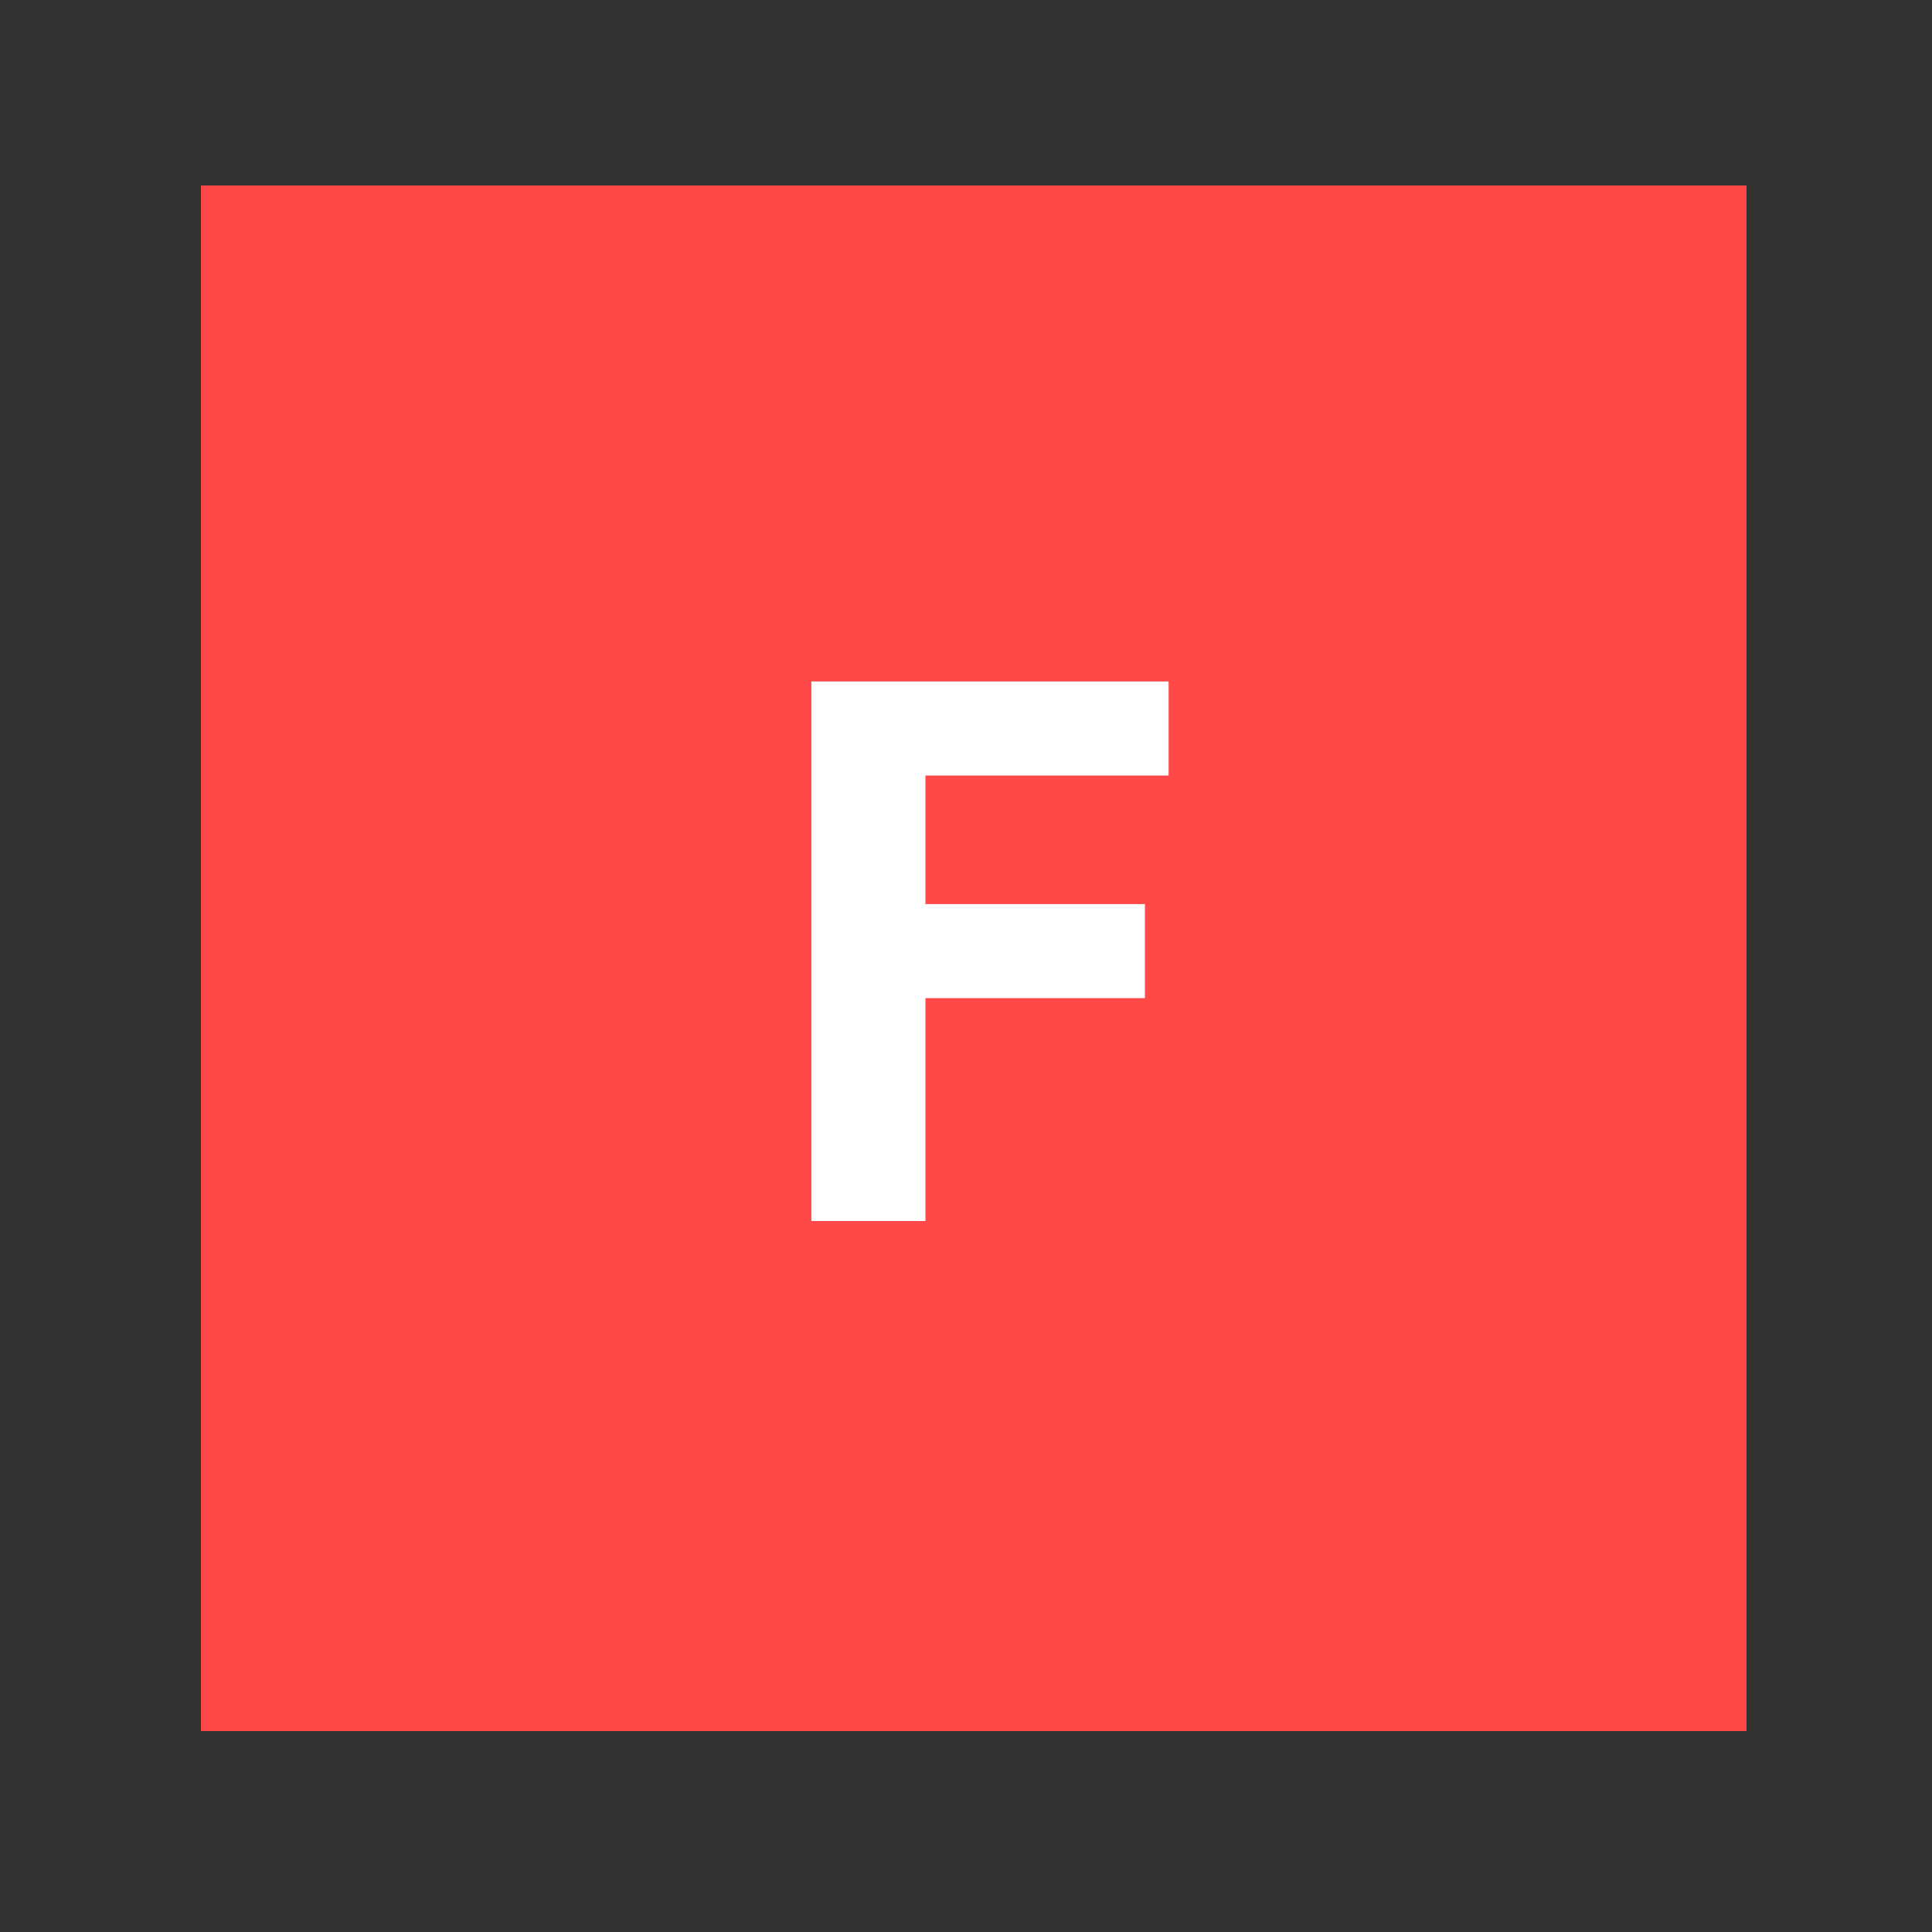<svg width="125" height="125" viewBox="0 0 125 125" fill="none" xmlns="http://www.w3.org/2000/svg">
<rect x="0" y="0" width="125" height="125" fill="#333333" stroke="none"/>
<rect x="13" y="12" width="100" height="100" fill="#FF4848"/>
<path d="M52.495 79V44.091H75.609V50.176H59.876V58.494H74.075V64.579H59.876V79H52.495Z" fill="white"/>
</svg>
